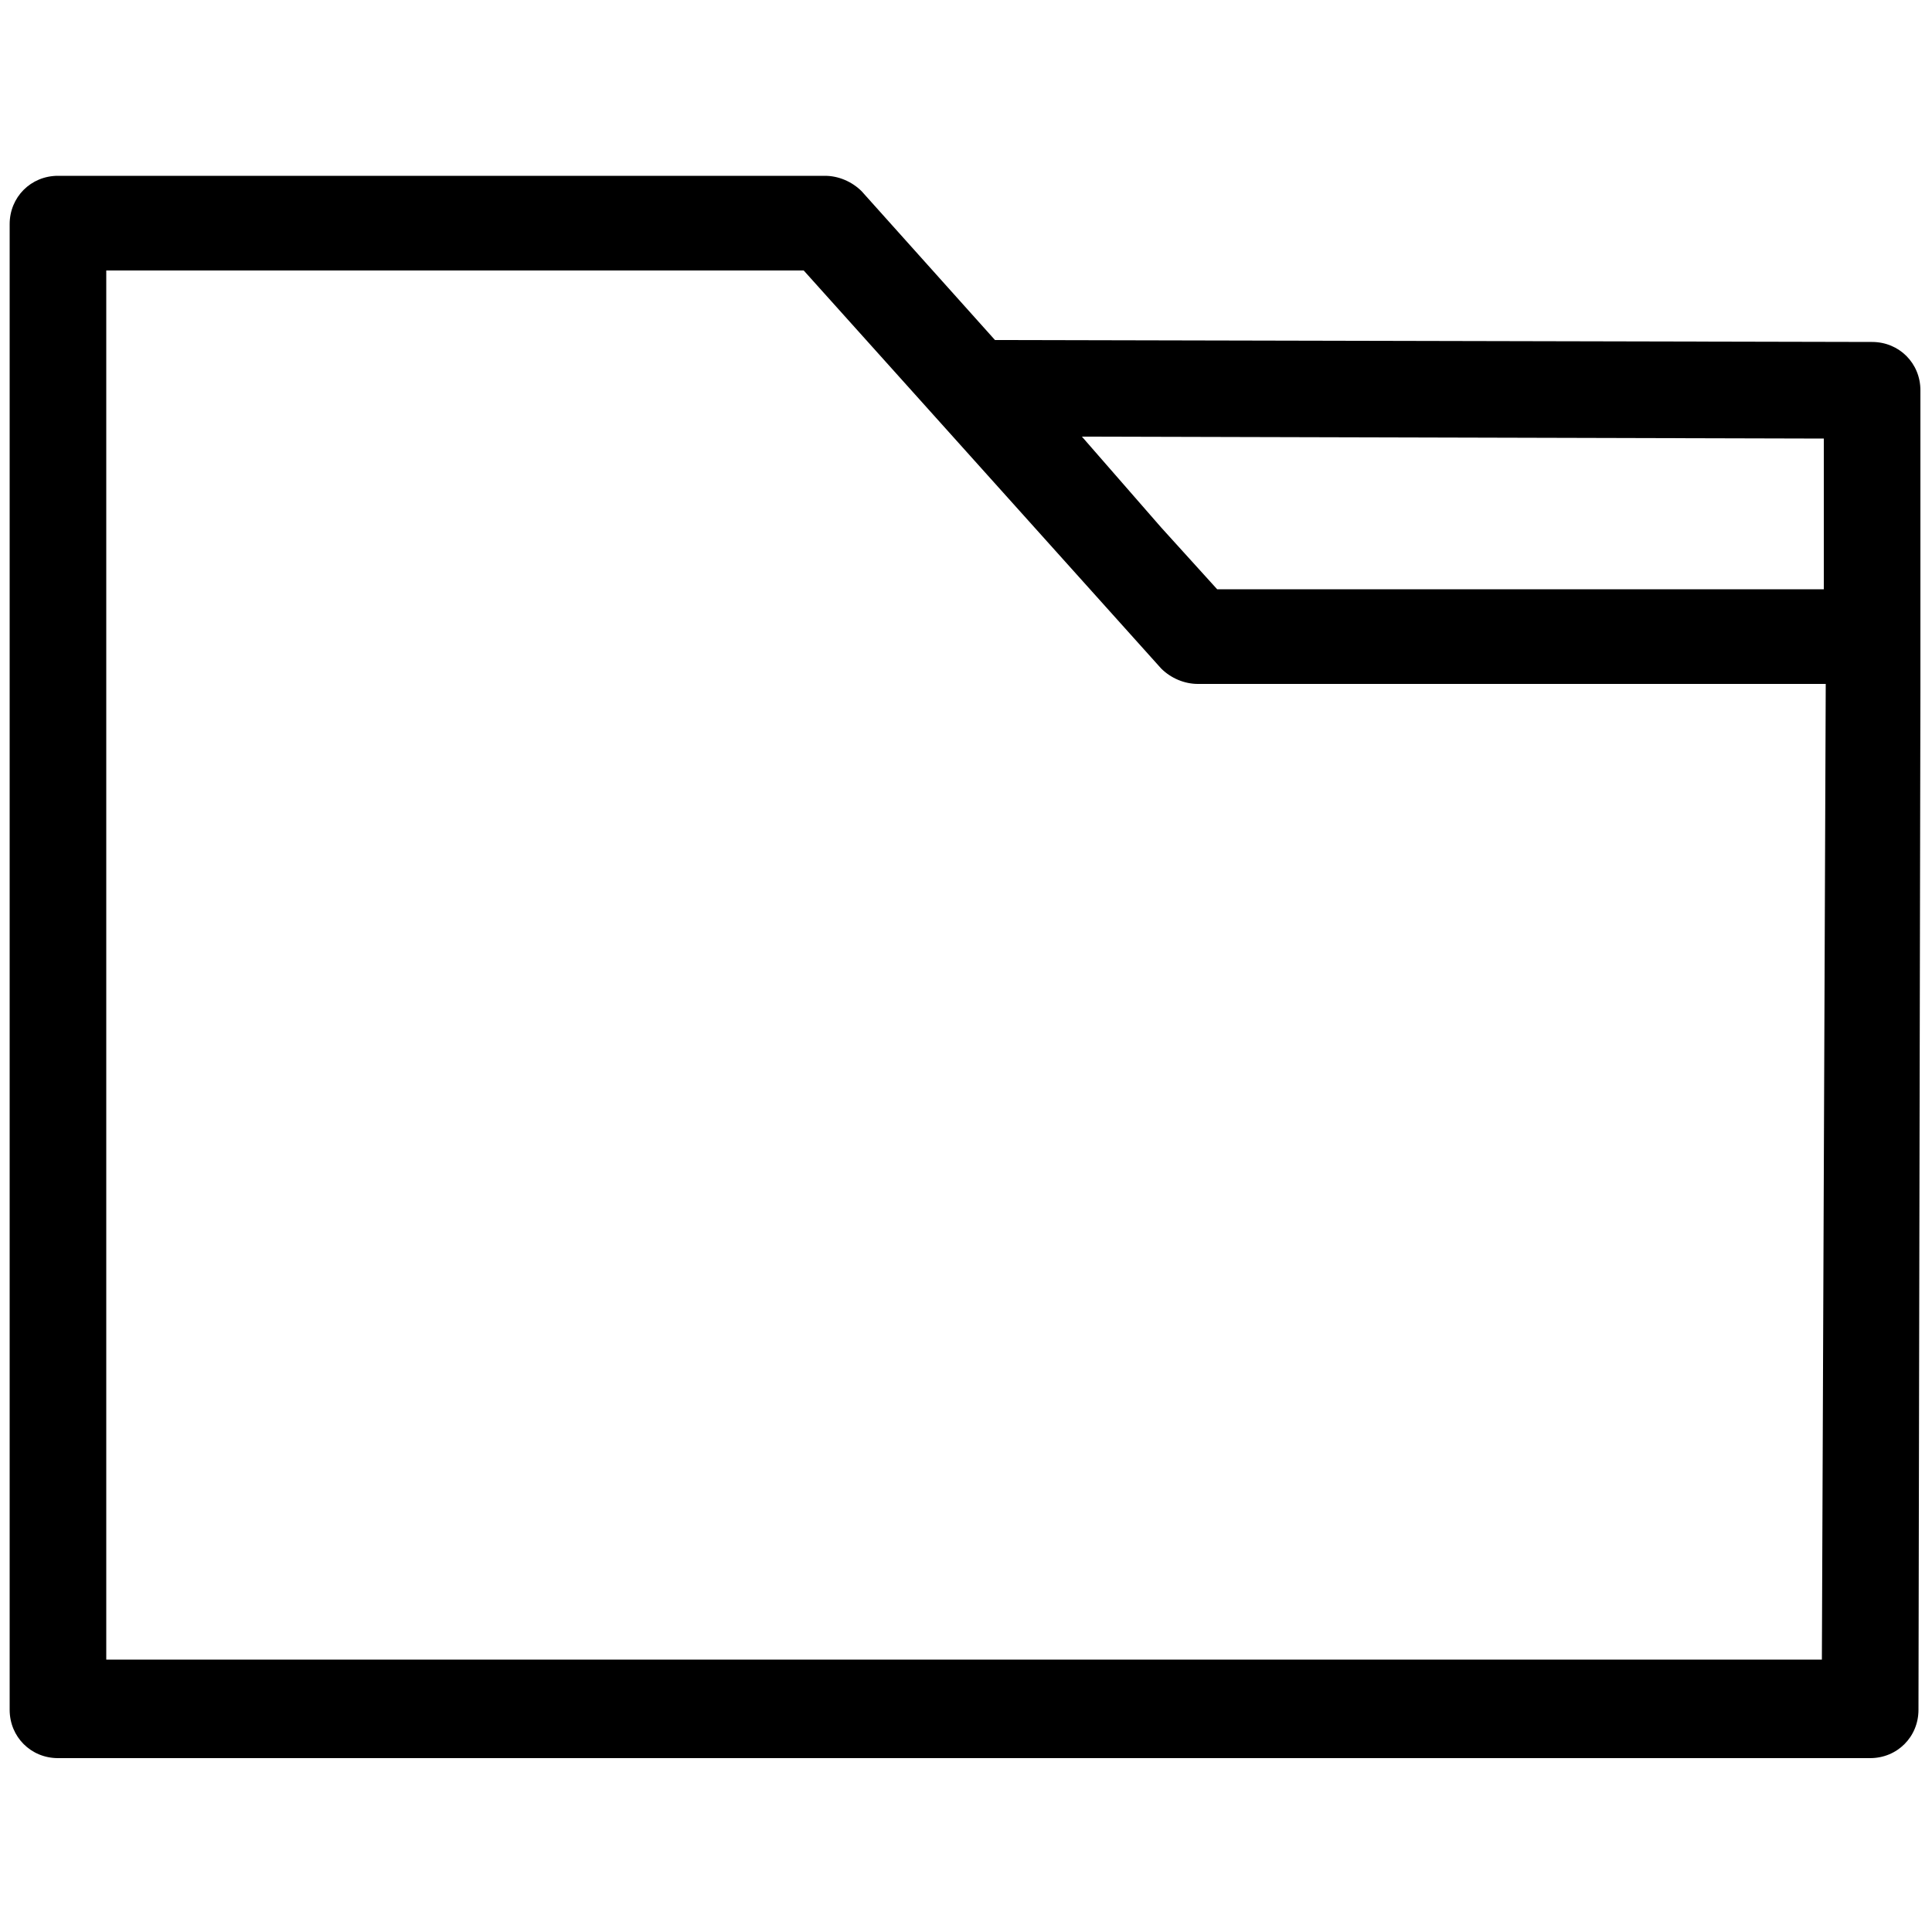 <?xml version="1.0" encoding="utf-8"?>
<!-- Generator: Adobe Illustrator 19.0.0, SVG Export Plug-In . SVG Version: 6.00 Build 0)  -->
<svg version="1.1" id="Layer_2" xmlns="http://www.w3.org/2000/svg" xmlns:xlink="http://www.w3.org/1999/xlink" x="0px" y="0px"
	 width="100px" height="100px" viewBox="-909 226 100 100" style="enable-background:new -909 226 100 100;" xml:space="preserve">
<path d="M-809.6,259l0-2.5h0v-10.3c0-1.4-1.1-2.5-2.5-2.5l-45.4-0.1l-6.9-7.7c-0.5-0.5-1.2-0.8-1.9-0.8H-906c-1.4,0-2.5,1.1-2.5,2.5
	v76.9c0,1.4,1.1,2.5,2.5,2.5h93.8c1.4,0,2.5-1.1,2.5-2.5l0.1-52.9h0V259z M-853,248.6l38.4,0.1v7.8h-31.4l-2.9-3.2L-853,248.6z
	 M-814.7,311.9h-88.8v-71.9h36.1l18.5,20.6c0.5,0.5,1.2,0.8,1.9,0.8h32.5L-814.7,311.9z"/>
</svg>
